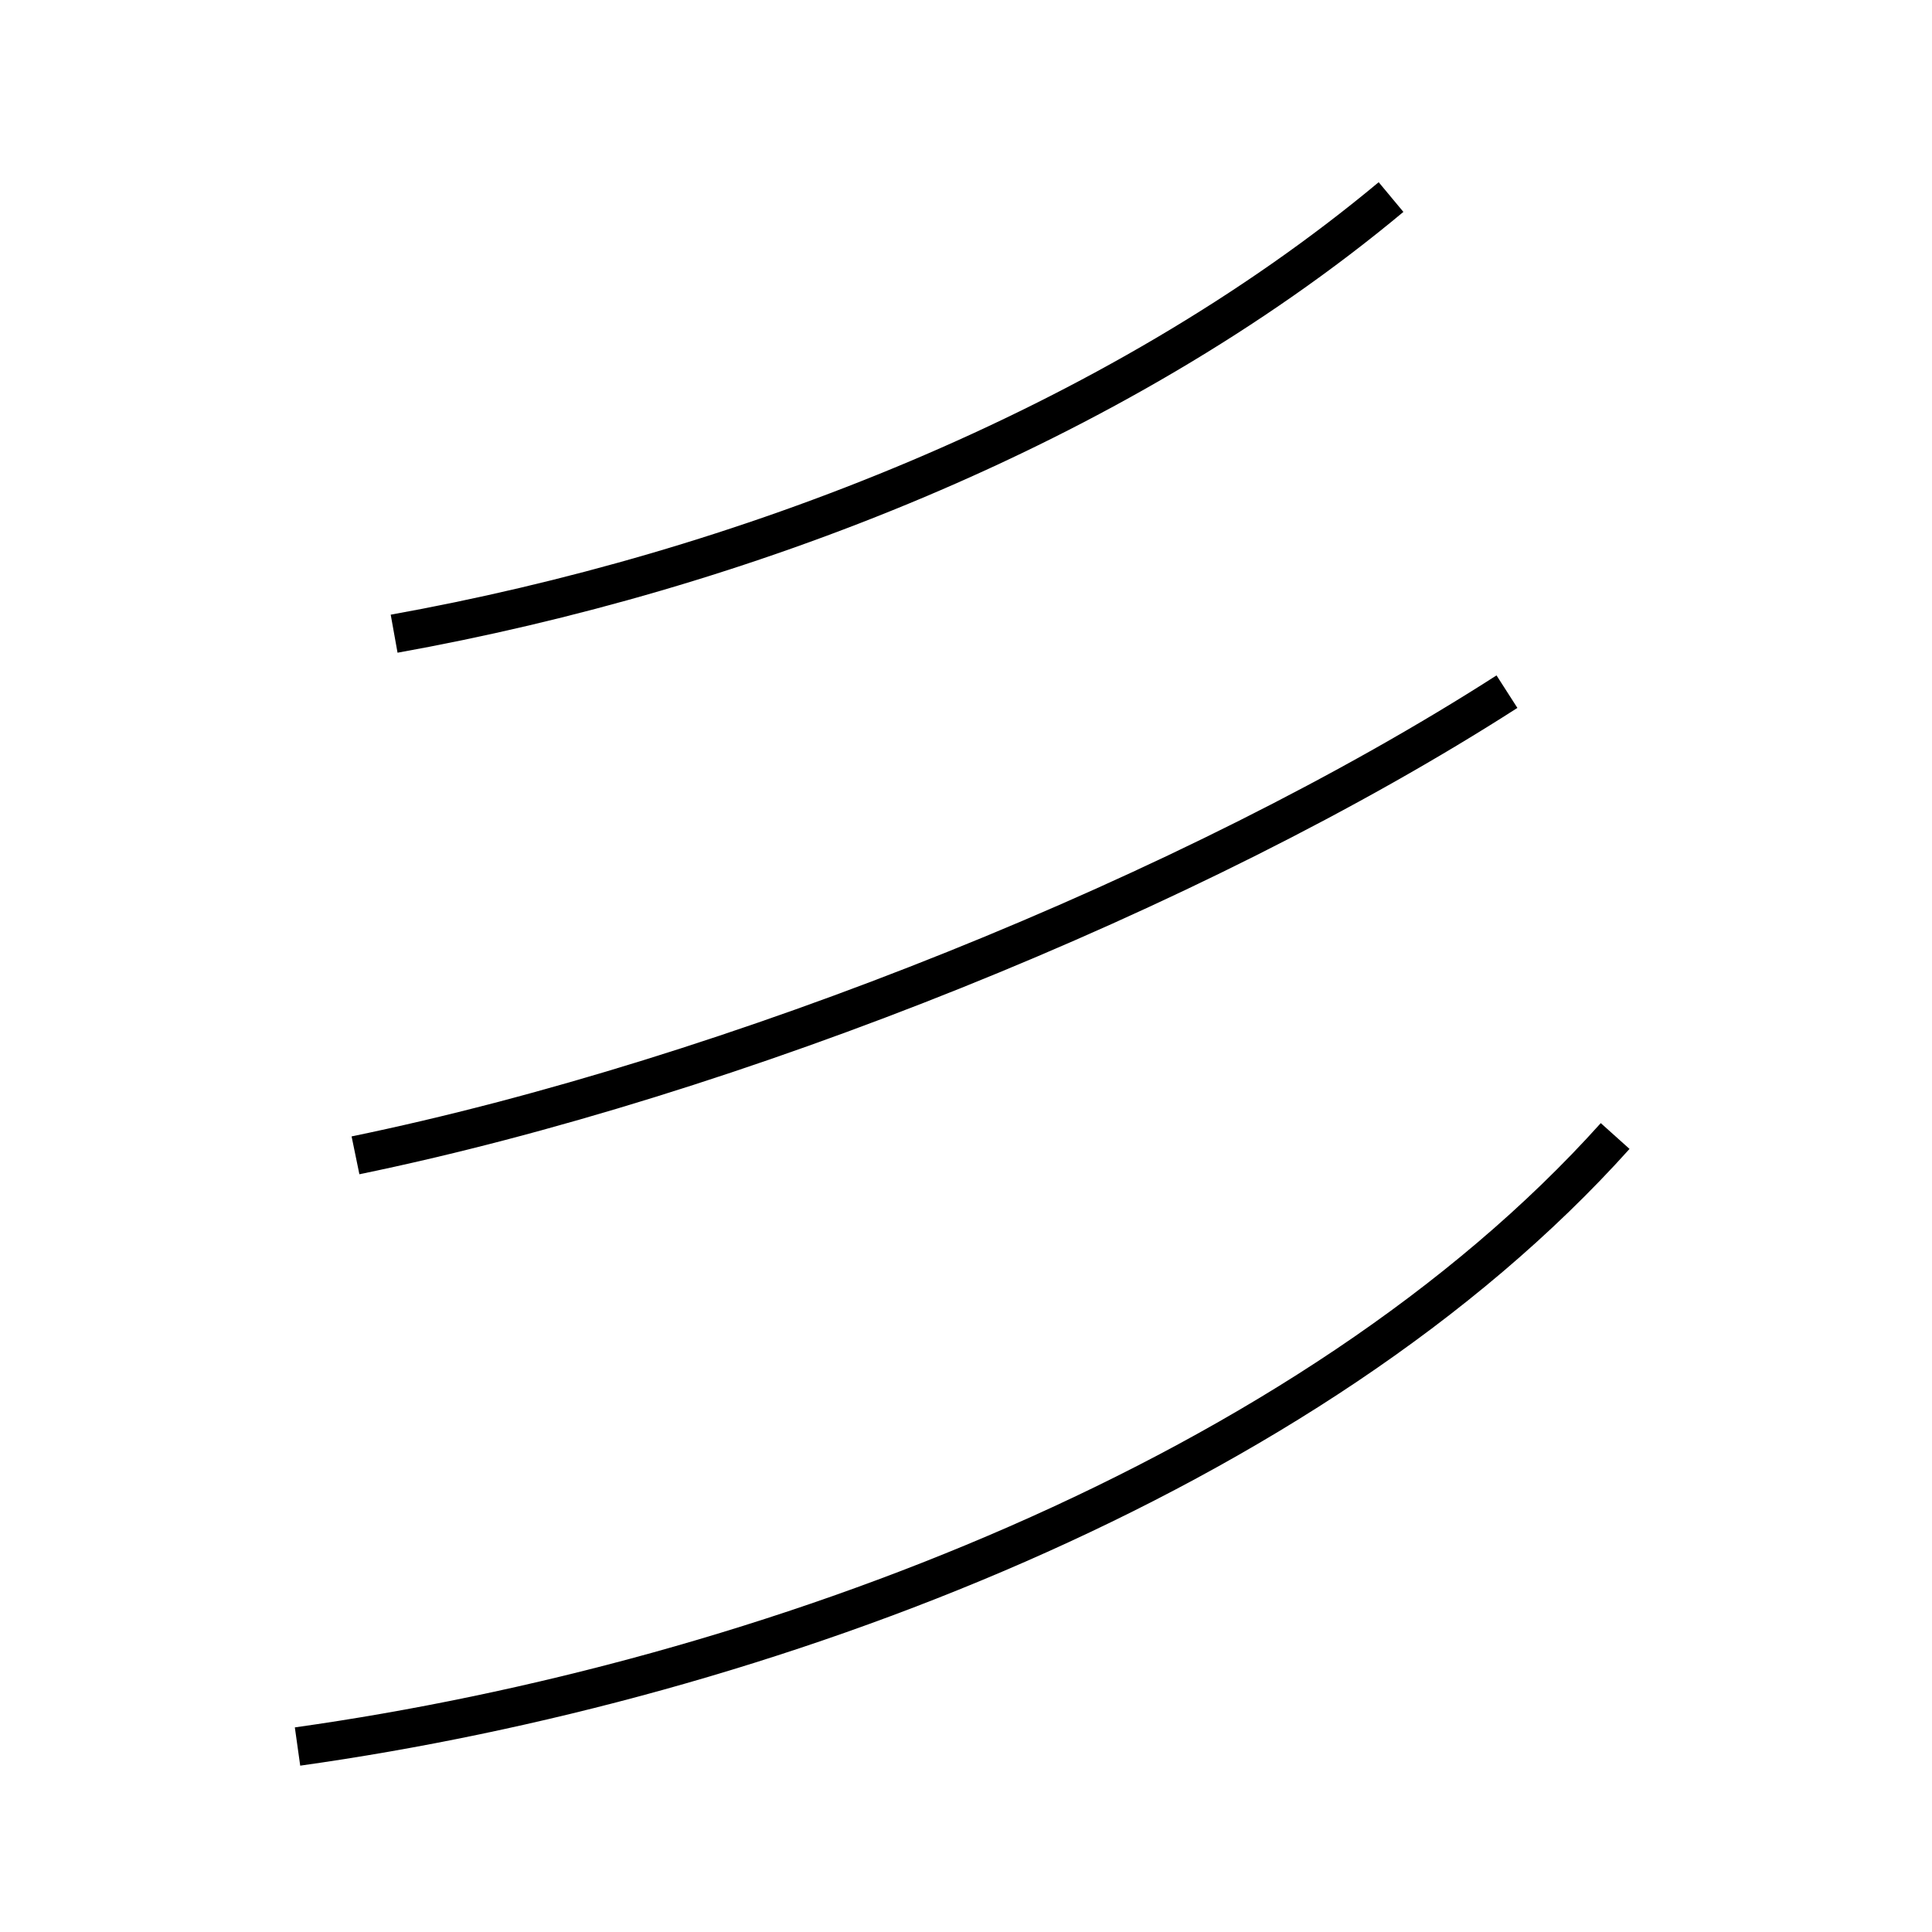 <?xml version='1.0' encoding='utf8'?>
<svg viewBox="0.0 -44.0 50.0 50.0" version="1.1" xmlns="http://www.w3.org/2000/svg">
<rect x="0.0" y="-44.0" width="50.0" height="50.0" fill="#808080" stroke="none"/>
<rect x="-1000" y="-1000" width="2000" height="2000" stroke="white" fill="white"/>
<g style="fill:none; stroke:#000000;  stroke-width:1">
<path d="M 10.2 27.6 C 19.1 29.2 28.8 32.9 36.0 38.9 M 9.2 14.1 C 18.9 16.1 30.9 20.9 39.0 26.1 M 7.7 -1.2 C 19.8 0.5 33.9 5.8 41.8 14.6" transform="scale(1, -1)" />
</g>
</svg>